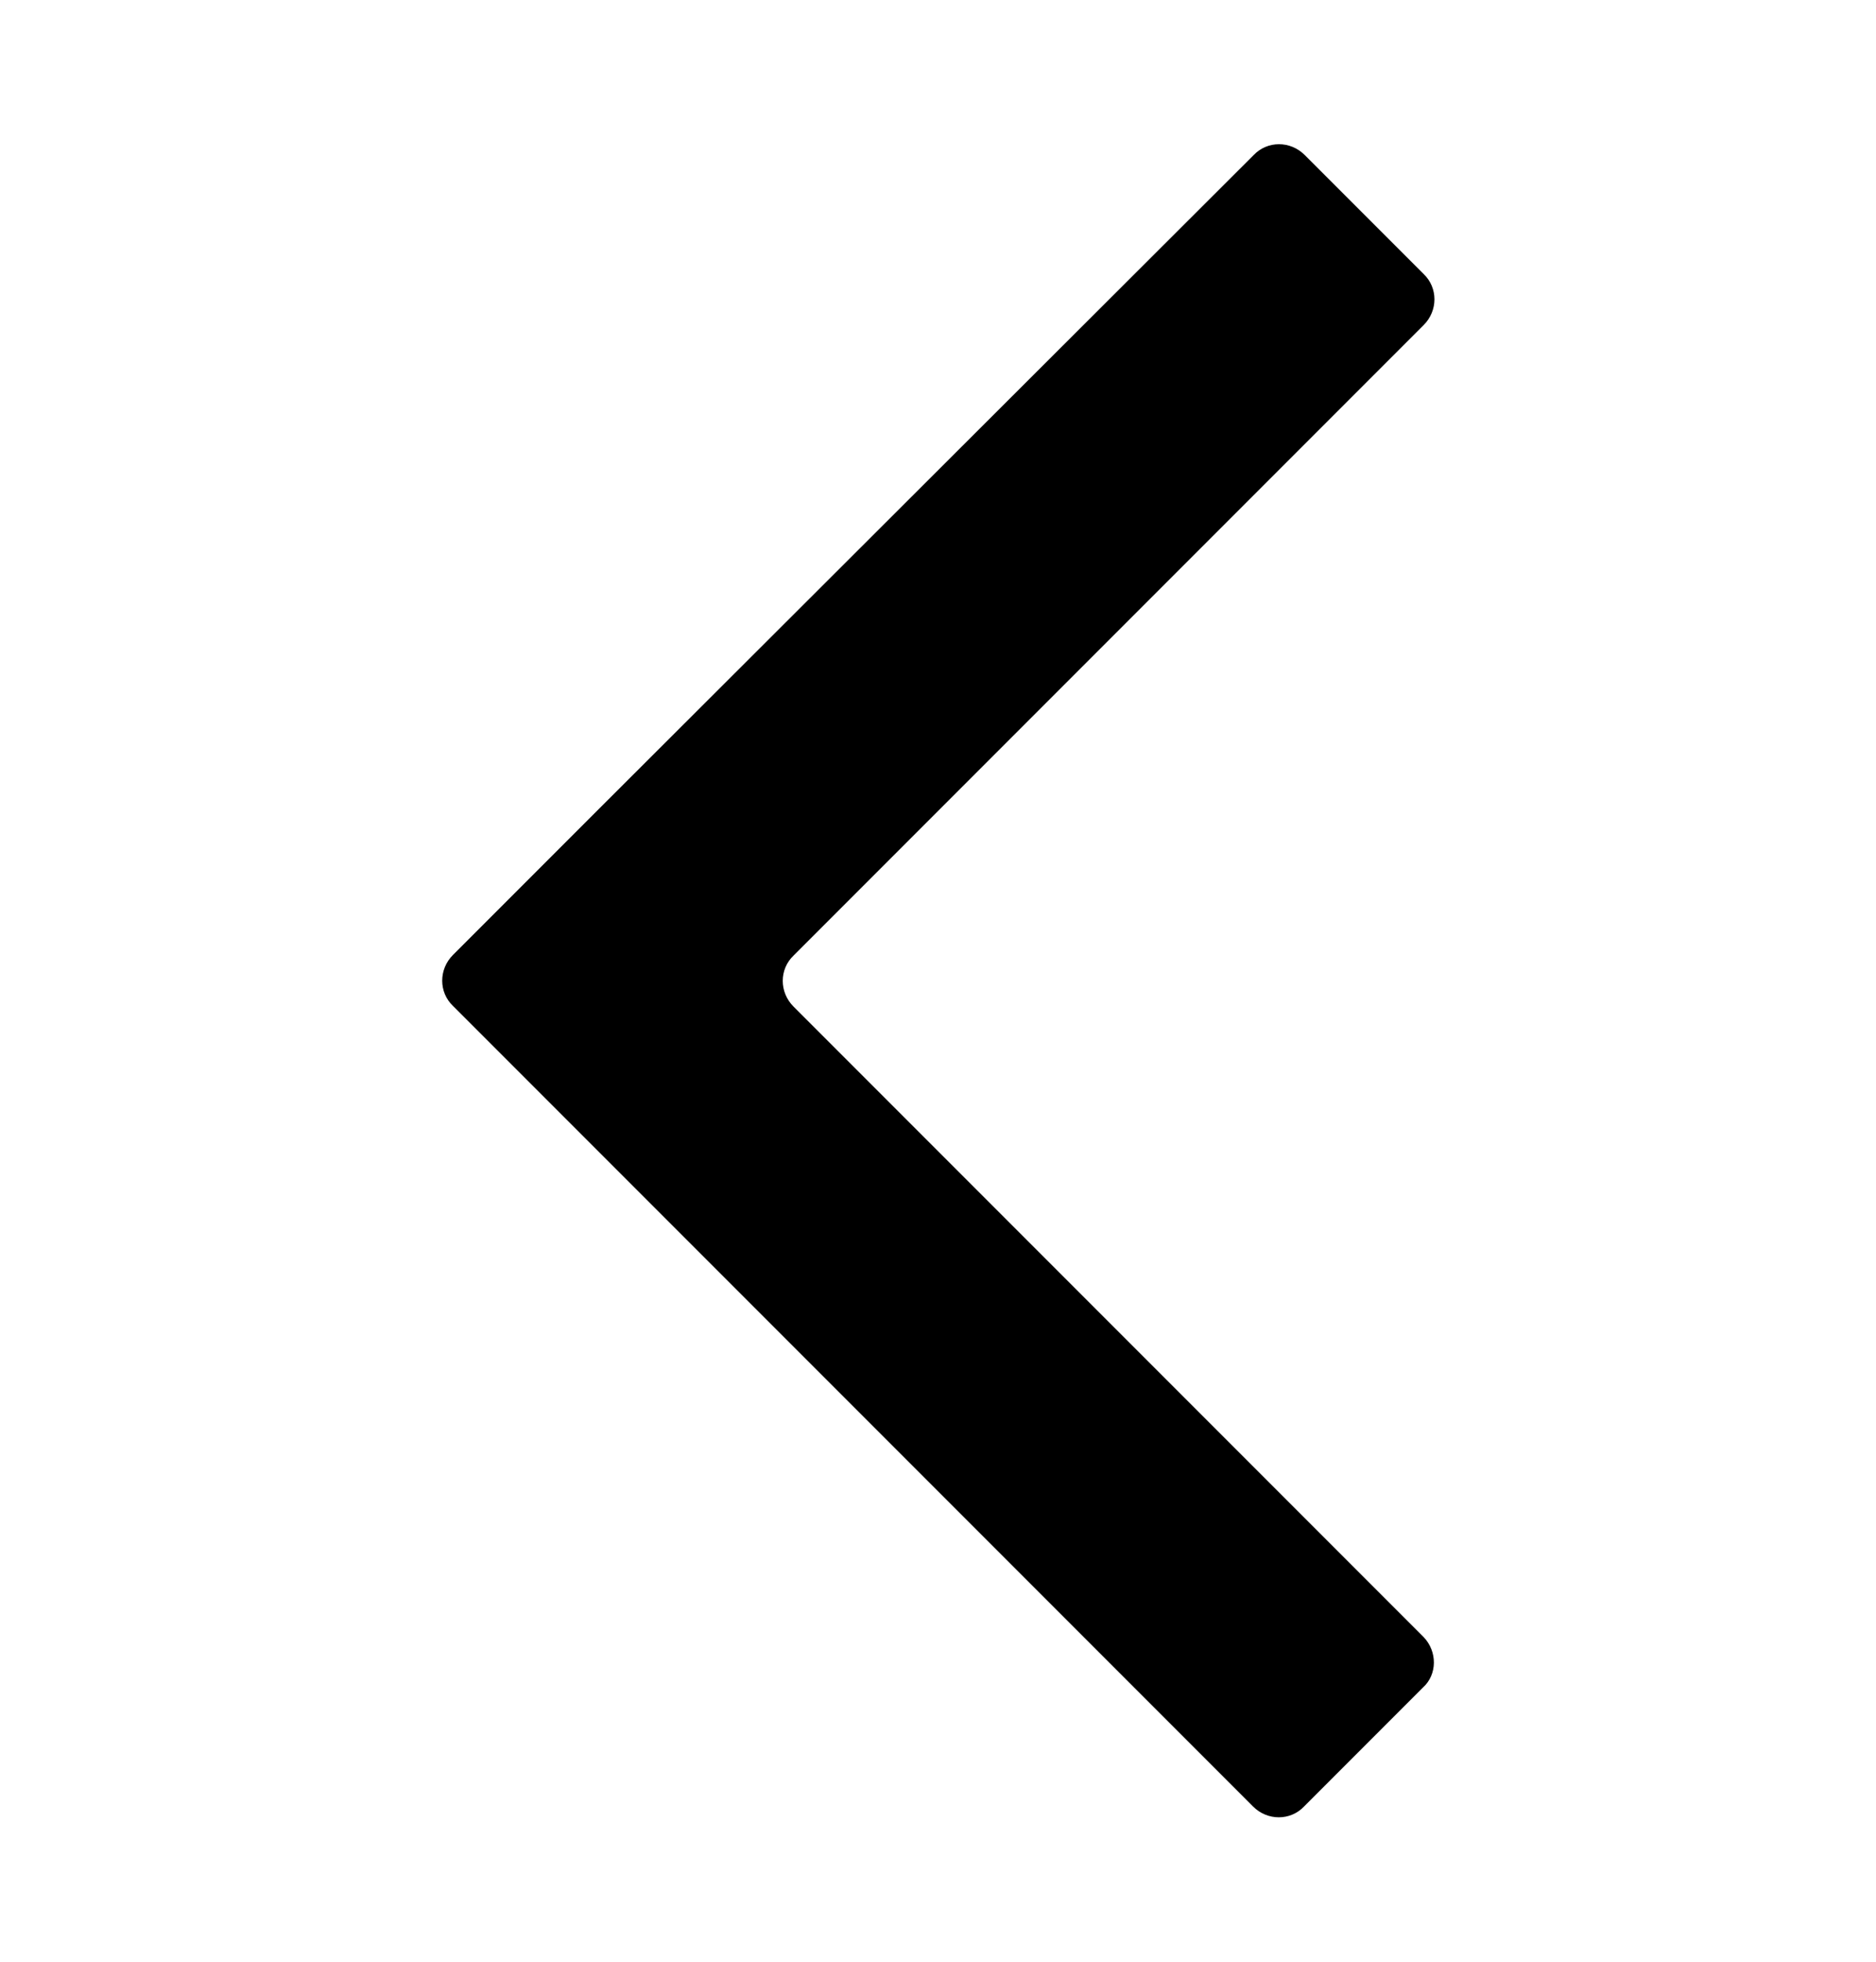 <?xml version="1.0" encoding="utf-8"?>
<!-- Generator: Adobe Illustrator 21.0.0, SVG Export Plug-In . SVG Version: 6.00 Build 0)  -->
<svg version="1.1" xmlns="http://www.w3.org/2000/svg" xmlns:xlink="http://www.w3.org/1999/xlink" x="0px" y="0px"
	 viewBox="0 0 287 300" style="enable-background:new 0 0 287 300;" xml:space="preserve">

	<path class="st0" d="M217.8,250.3l-96.4-96.4c-2.2-2.2-2.2-5.7,0-7.8l96.4-96.4c2.2-2.2,2.2-5.7,0-7.8l-18.2-18.2
		c-2.2-2.2-5.7-2.2-7.8,0L91.4,123.9l-22.1,22.1c-2.2,2.2-2.2,5.7,0,7.8l22.1,22.1l100.3,100.3c2.2,2.2,5.7,2.2,7.8,0l18.2-18.2
		C219.9,256,219.9,252.5,217.8,250.3z"/>

</svg>
